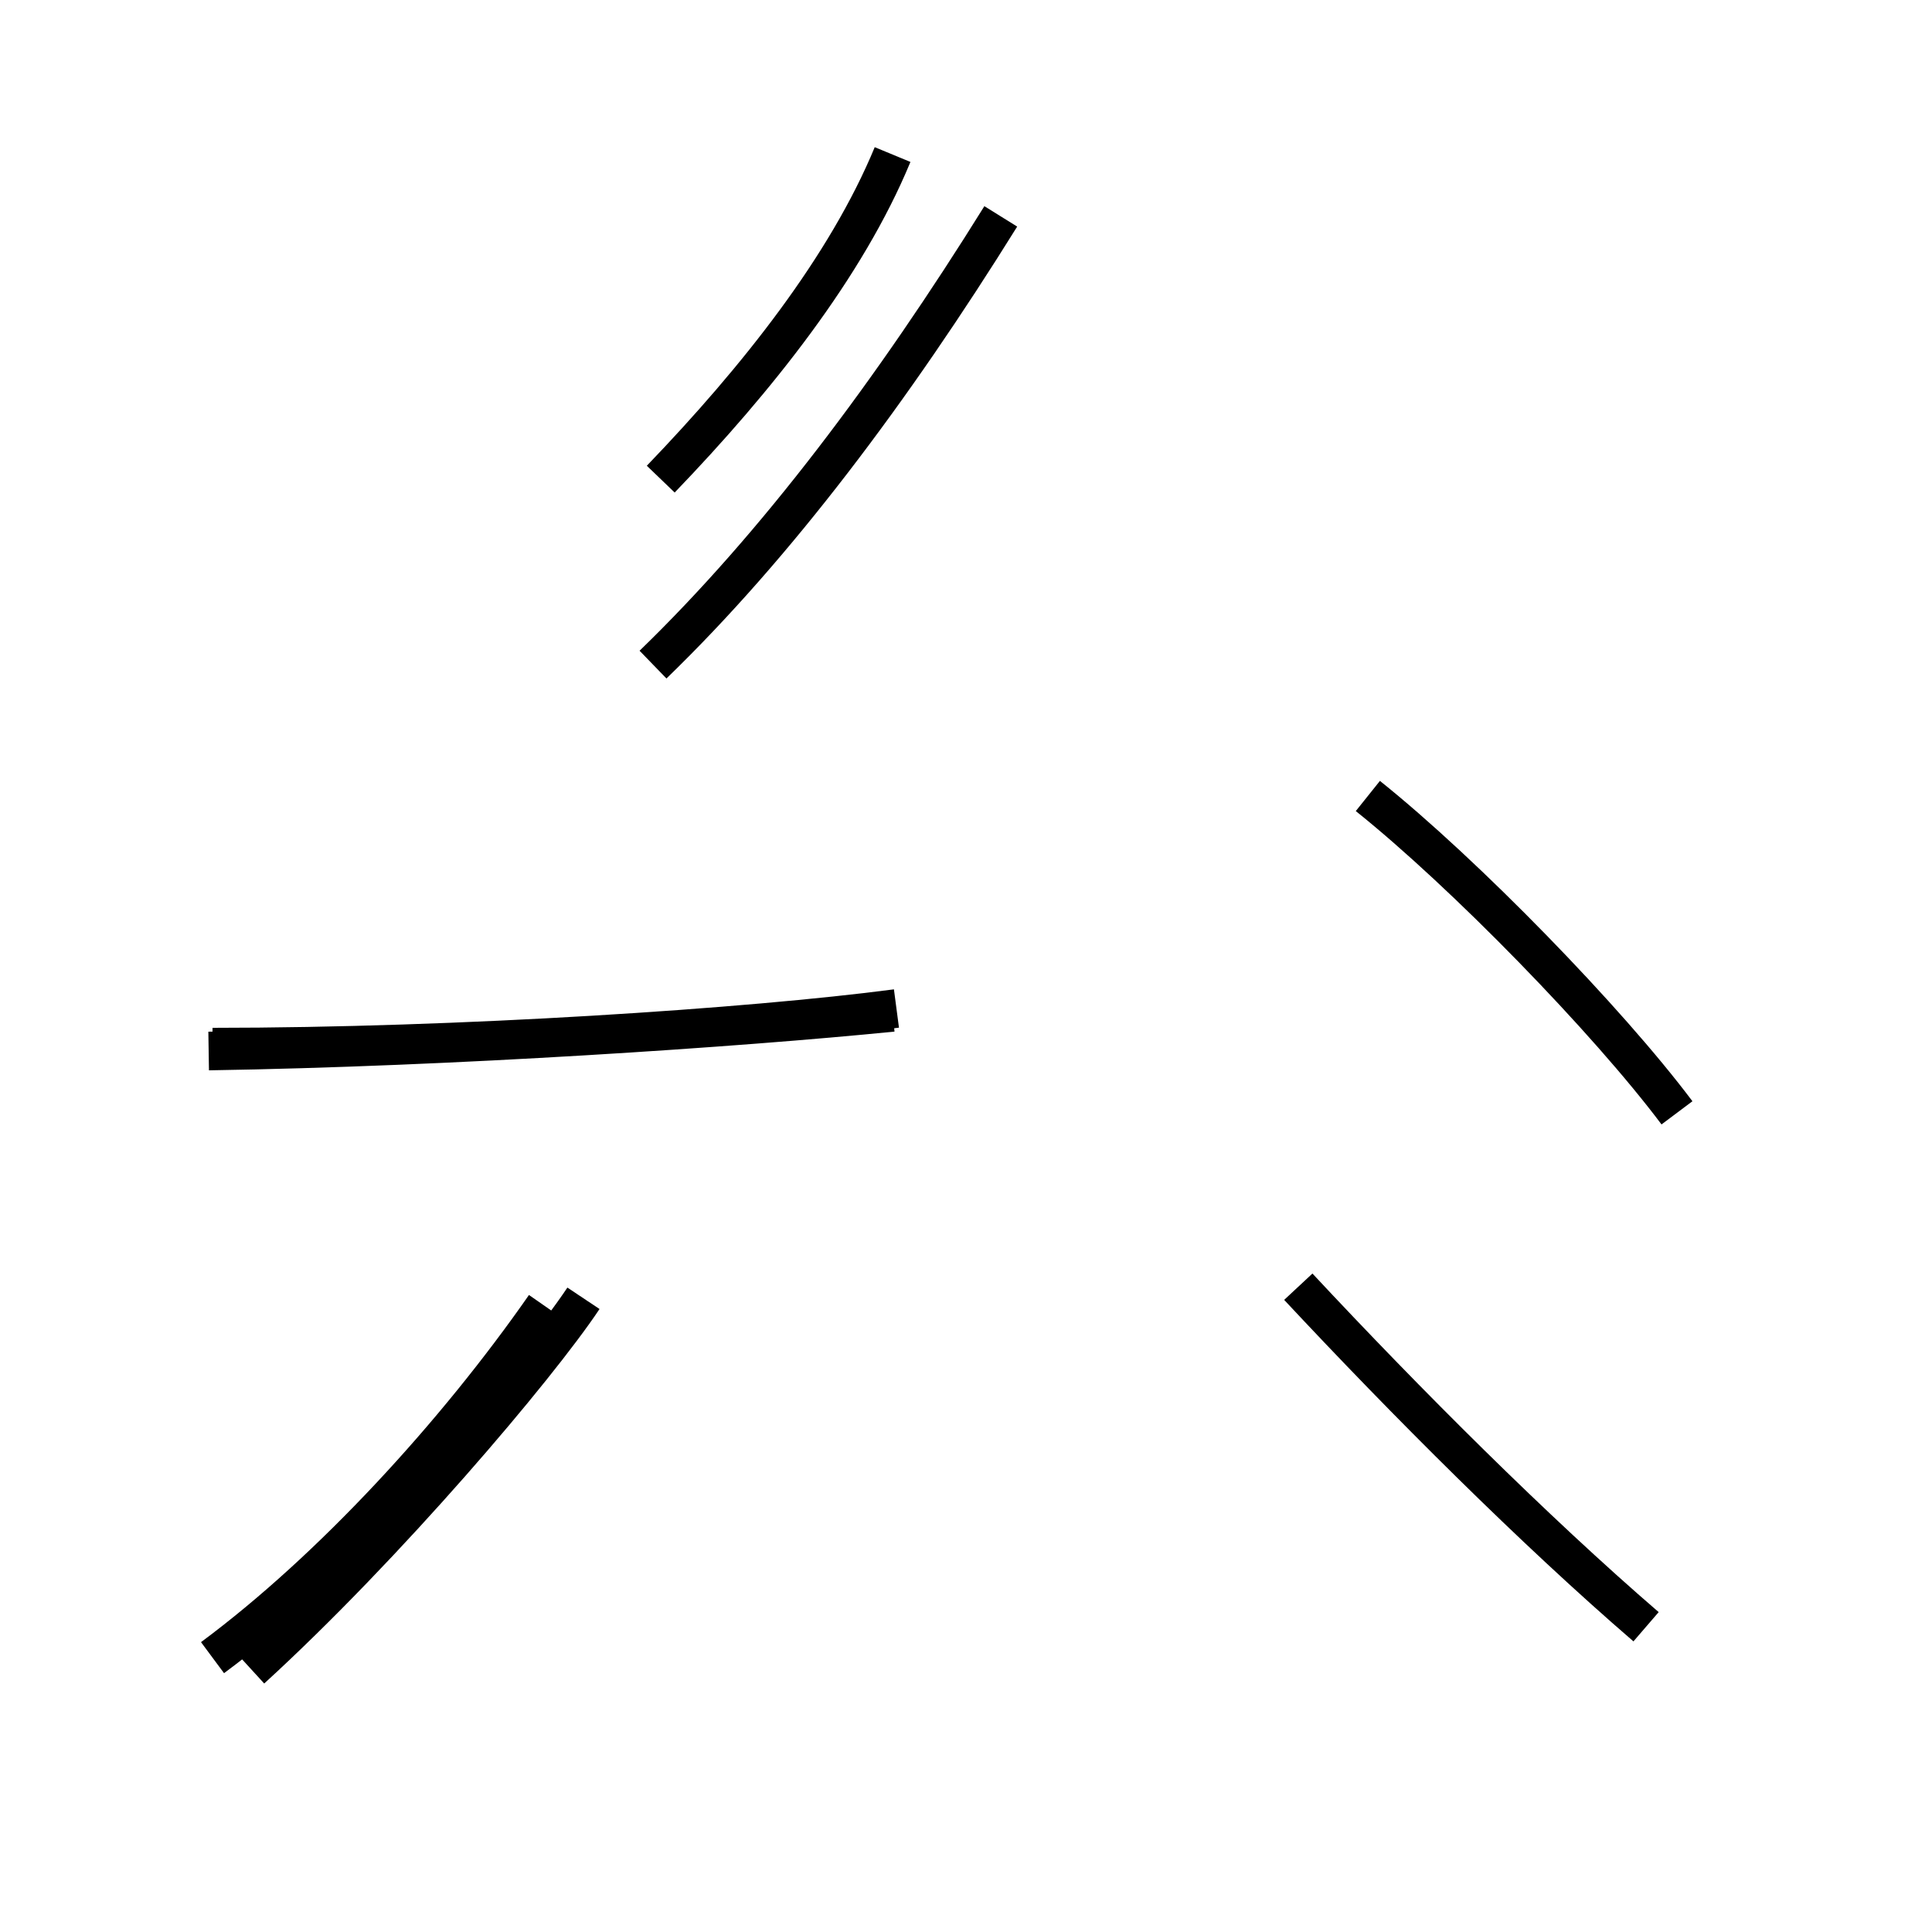 <?xml version='1.0' encoding='utf8'?>
<svg viewBox="0.0 -44.0 50.0 50.0" version="1.1" xmlns="http://www.w3.org/2000/svg">
<rect x="0.0" y="-44.0" width="50.0" height="50.0" fill="#808080" stroke="none"/>
<rect x="-1000" y="-1000" width="2000" height="2000" stroke="white" fill="white"/>
<g style="fill:none; stroke:#000000;  stroke-width:1">
<path d="M 5.5 1.1 C 8.6 3.4 11.8 6.9 14.1 10.2 M 6.5 0.8 C 10.0 4.0 13.9 8.6 15.1 10.4 M 5.4 16.8 C 11.7 16.9 19.1 17.4 23.1 17.8 M 17.1 31.6 C 19.6 34.2 21.9 37.1 23.1 40.0 M 16.9 26.8 C 20.1 29.9 23.1 33.9 25.9 38.4 M 43.4 15.2 C 41.6 17.6 37.9 21.4 35.4 23.4 M 5.5 16.9 C 11.9 16.9 19.4 17.4 23.2 17.9 M 42.6 1.9 C 39.7 4.4 36.4 7.7 33.6 10.7 " transform="scale(1, -1)" />
</g>
</svg>